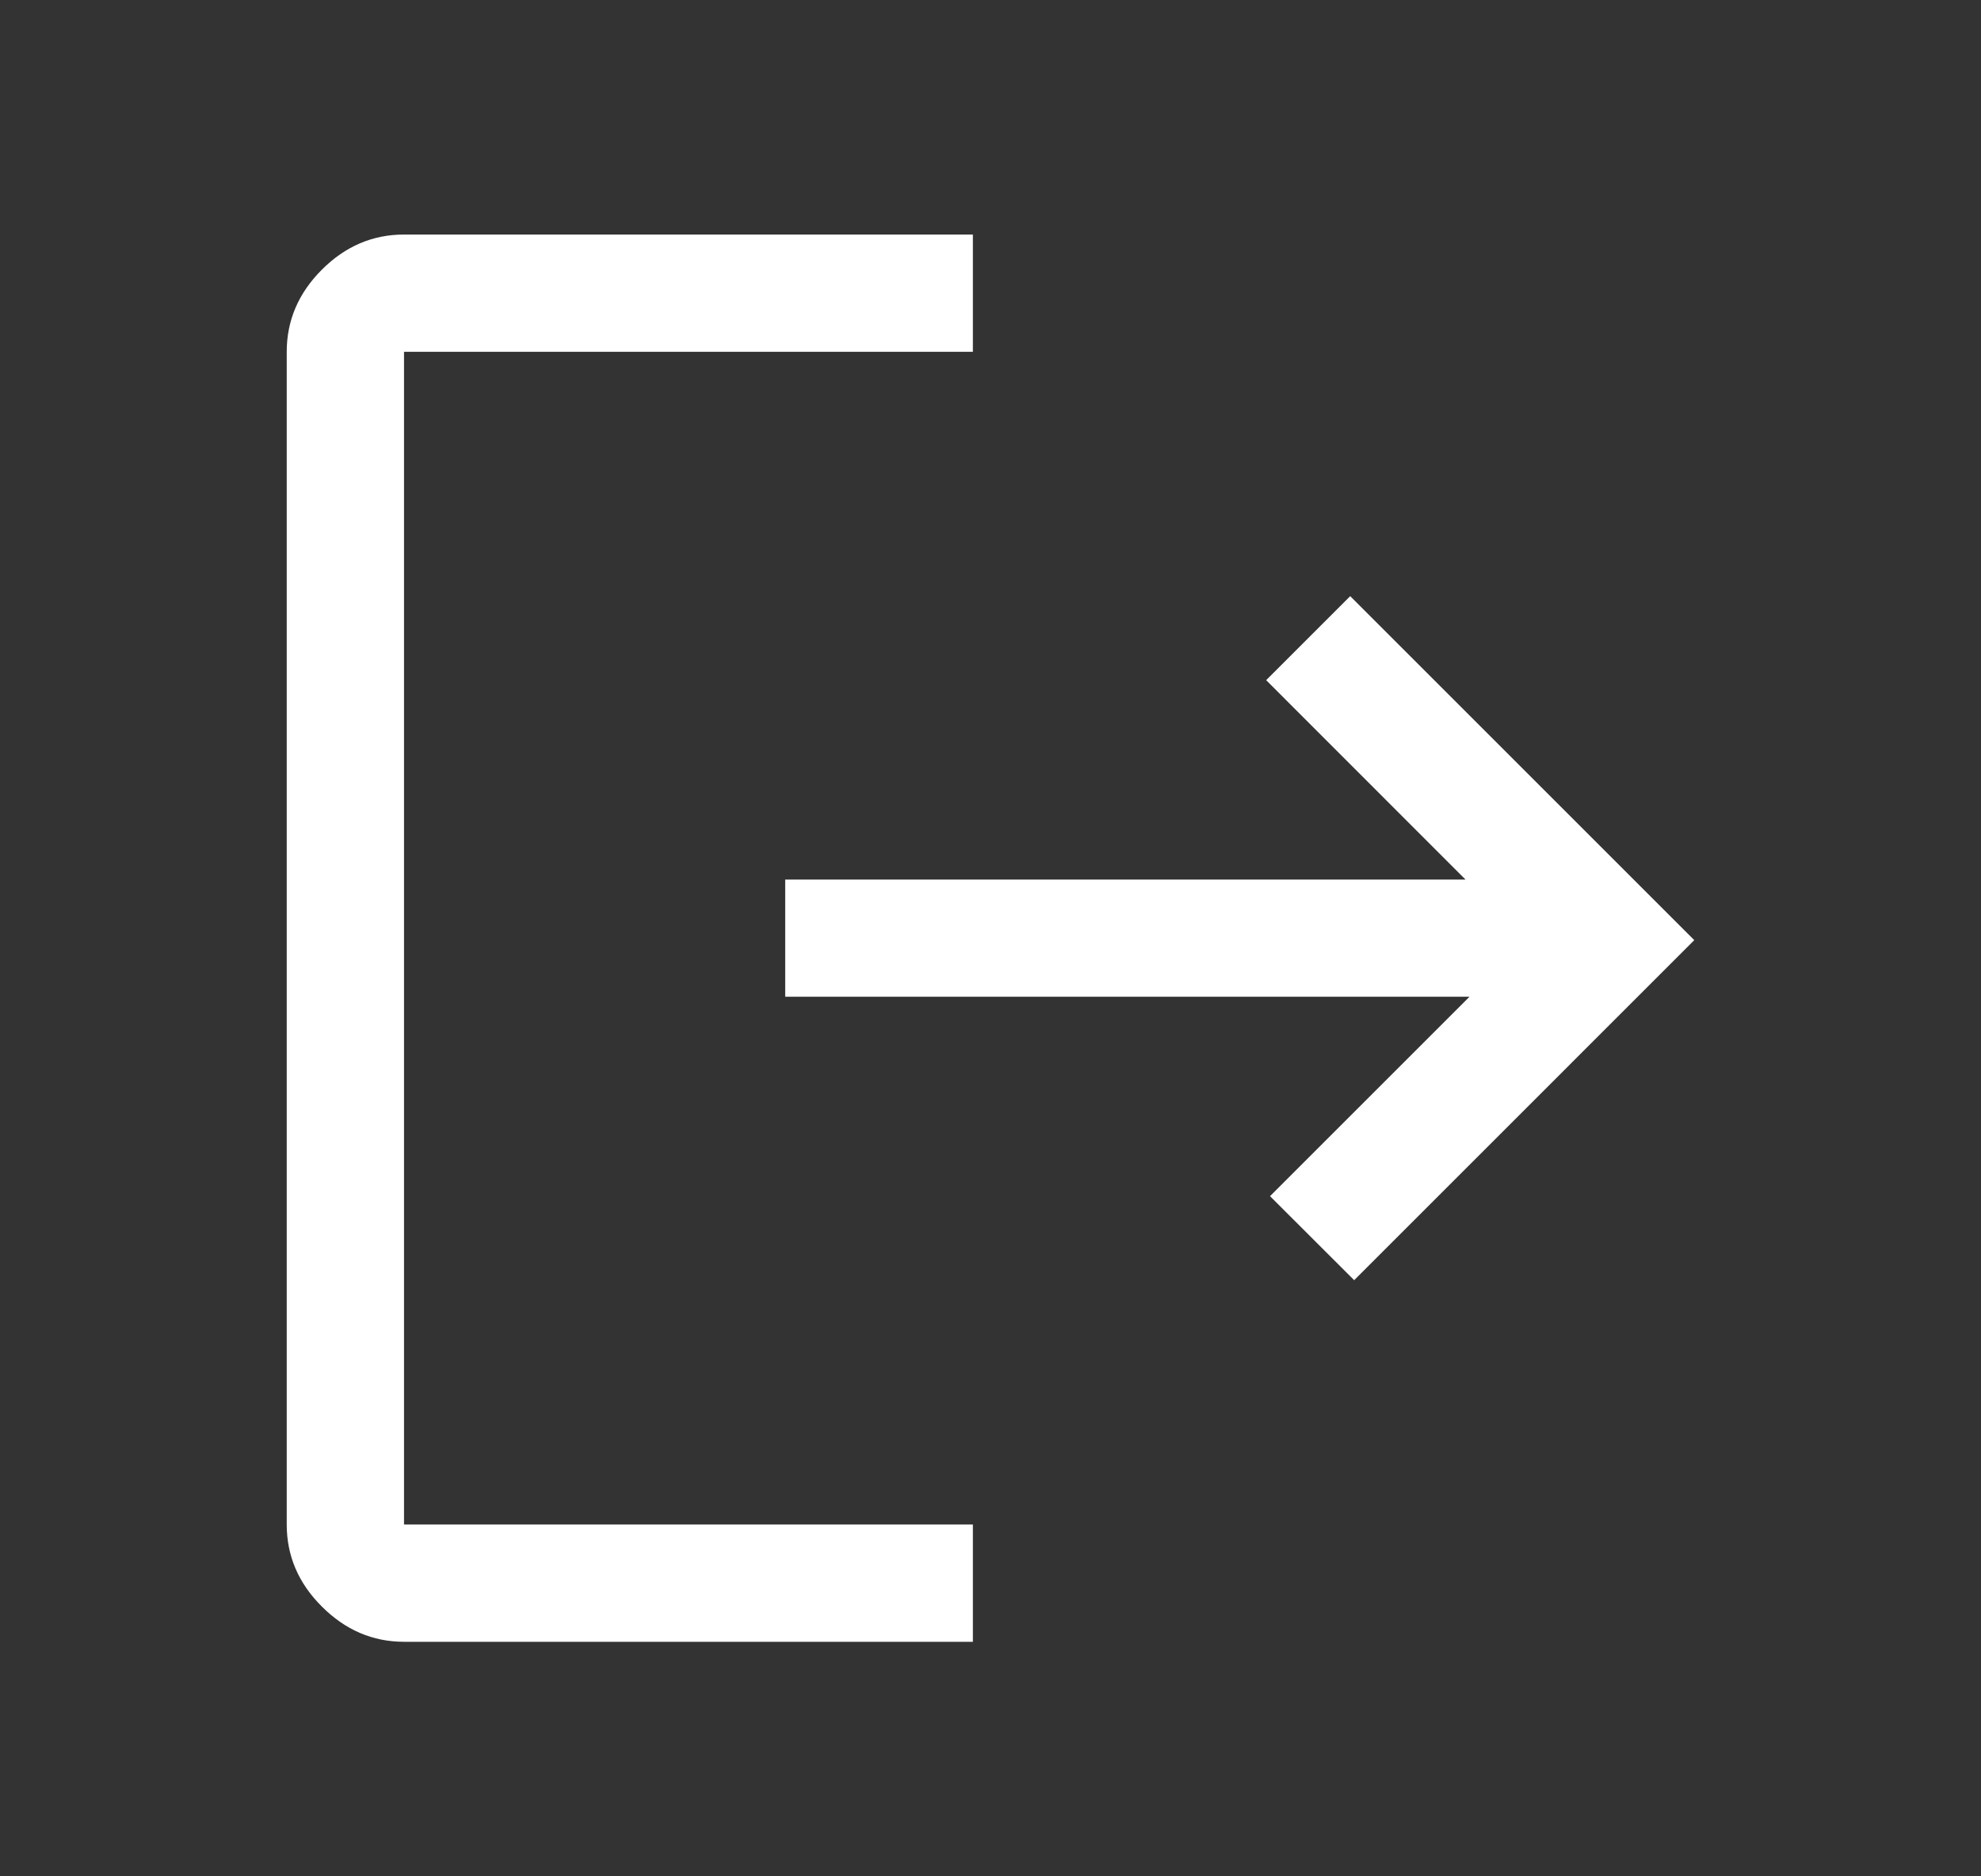 <svg width="19" height="18" viewBox="0 0 19 18" fill="none" xmlns="http://www.w3.org/2000/svg">
<rect x="0" y="0" width="19" height="18" fill="#333333" stroke="none"/>
<path d="M3.875 15.75C3.575 15.75 3.312 15.637 3.087 15.412C2.862 15.188 2.75 14.925 2.75 14.625V3.375C2.75 3.075 2.862 2.812 3.087 2.587C3.312 2.362 3.575 2.25 3.875 2.25H9.331V3.375H3.875V14.625H9.331V15.75H3.875ZM12.988 12.281L12.181 11.475L14.094 9.562H7.531V8.438H14.056L12.144 6.525L12.95 5.719L16.25 9.019L12.988 12.281Z" fill="white"/>
</svg>
